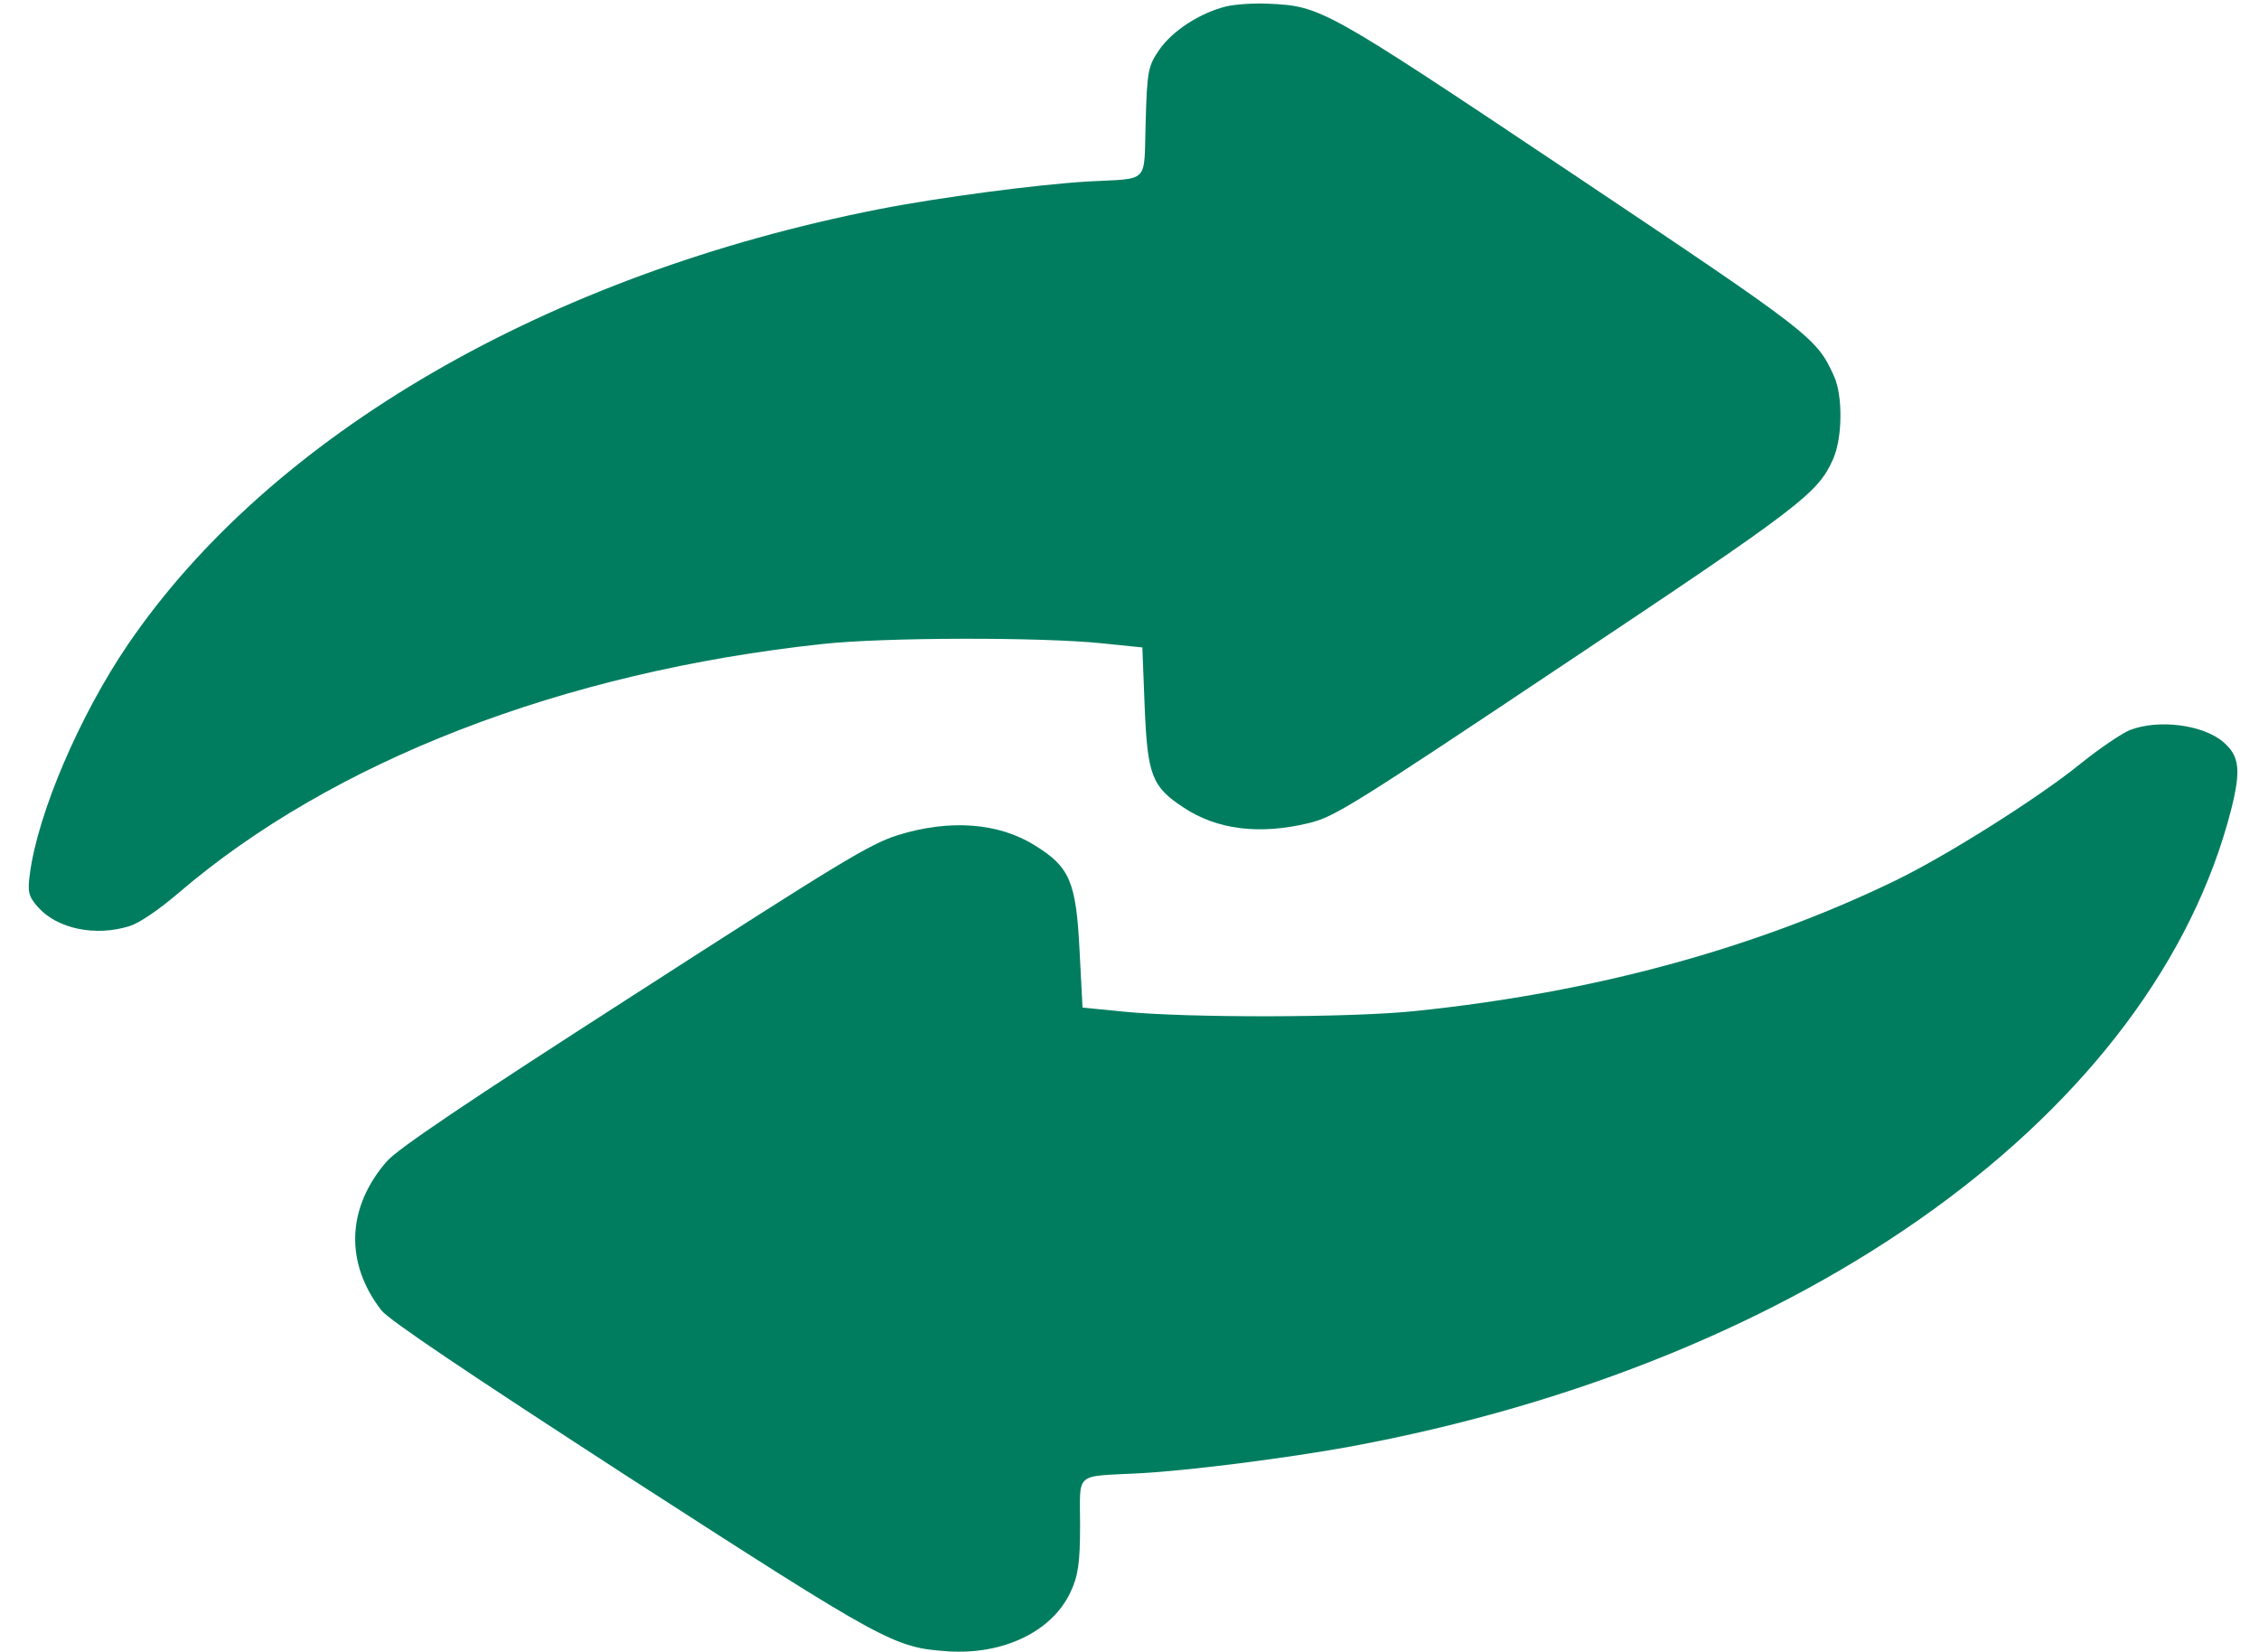 <svg width="67" height="49" viewBox="0 0 67 49" fill="none" xmlns="http://www.w3.org/2000/svg">
<path d="M36.352 0.194C35.58 0.391 34.78 0.908 34.386 1.472C34.05 1.961 34.022 2.102 33.979 3.625C33.923 5.486 34.12 5.279 32.266 5.382C30.806 5.467 27.858 5.852 26.088 6.2C16.246 8.127 8.032 12.893 3.792 19.116C2.373 21.202 1.124 24.097 0.885 25.921C0.815 26.447 0.843 26.579 1.124 26.899C1.699 27.547 2.837 27.782 3.848 27.462C4.143 27.369 4.704 26.983 5.28 26.494C9.843 22.575 16.681 19.924 24.404 19.097C26.201 18.899 30.876 18.89 32.688 19.078L33.881 19.2L33.951 20.986C34.035 22.979 34.162 23.327 35.089 23.938C36.086 24.605 37.349 24.765 38.824 24.408C39.582 24.22 40.059 23.928 46.42 19.68C53.412 15.017 53.917 14.632 54.367 13.617C54.648 12.987 54.661 11.737 54.395 11.154C53.875 10.007 53.749 9.913 46.616 5.138C39.231 0.203 39.188 0.184 37.602 0.109C37.181 0.09 36.619 0.128 36.352 0.194Z" fill="#007D5F"/>
<path d="M63.171 21.65C62.937 21.744 62.266 22.195 61.697 22.655C60.457 23.661 57.758 25.361 56.255 26.094C52.082 28.123 47.267 29.439 41.956 29.984C40.088 30.181 35.229 30.19 33.347 30.002L32.107 29.88L32.019 28.189C31.917 26.141 31.727 25.709 30.692 25.07C29.612 24.393 28.153 24.29 26.621 24.769C25.789 25.032 24.884 25.587 18.815 29.495C13.795 32.718 11.811 34.061 11.475 34.437C10.279 35.809 10.221 37.453 11.315 38.862C11.534 39.144 13.883 40.722 18.712 43.851C26.314 48.755 26.519 48.858 28.124 48.971C29.758 49.075 31.188 48.389 31.742 47.233C31.976 46.745 32.034 46.359 32.034 45.232C32.034 43.625 31.844 43.794 33.785 43.691C35.244 43.616 38.177 43.24 40.03 42.902C53.614 40.393 63.886 32.962 66.177 23.999C66.468 22.834 66.424 22.421 65.943 22.007C65.345 21.49 64.017 21.321 63.171 21.65Z" fill="#007D5F"/>
</svg>
